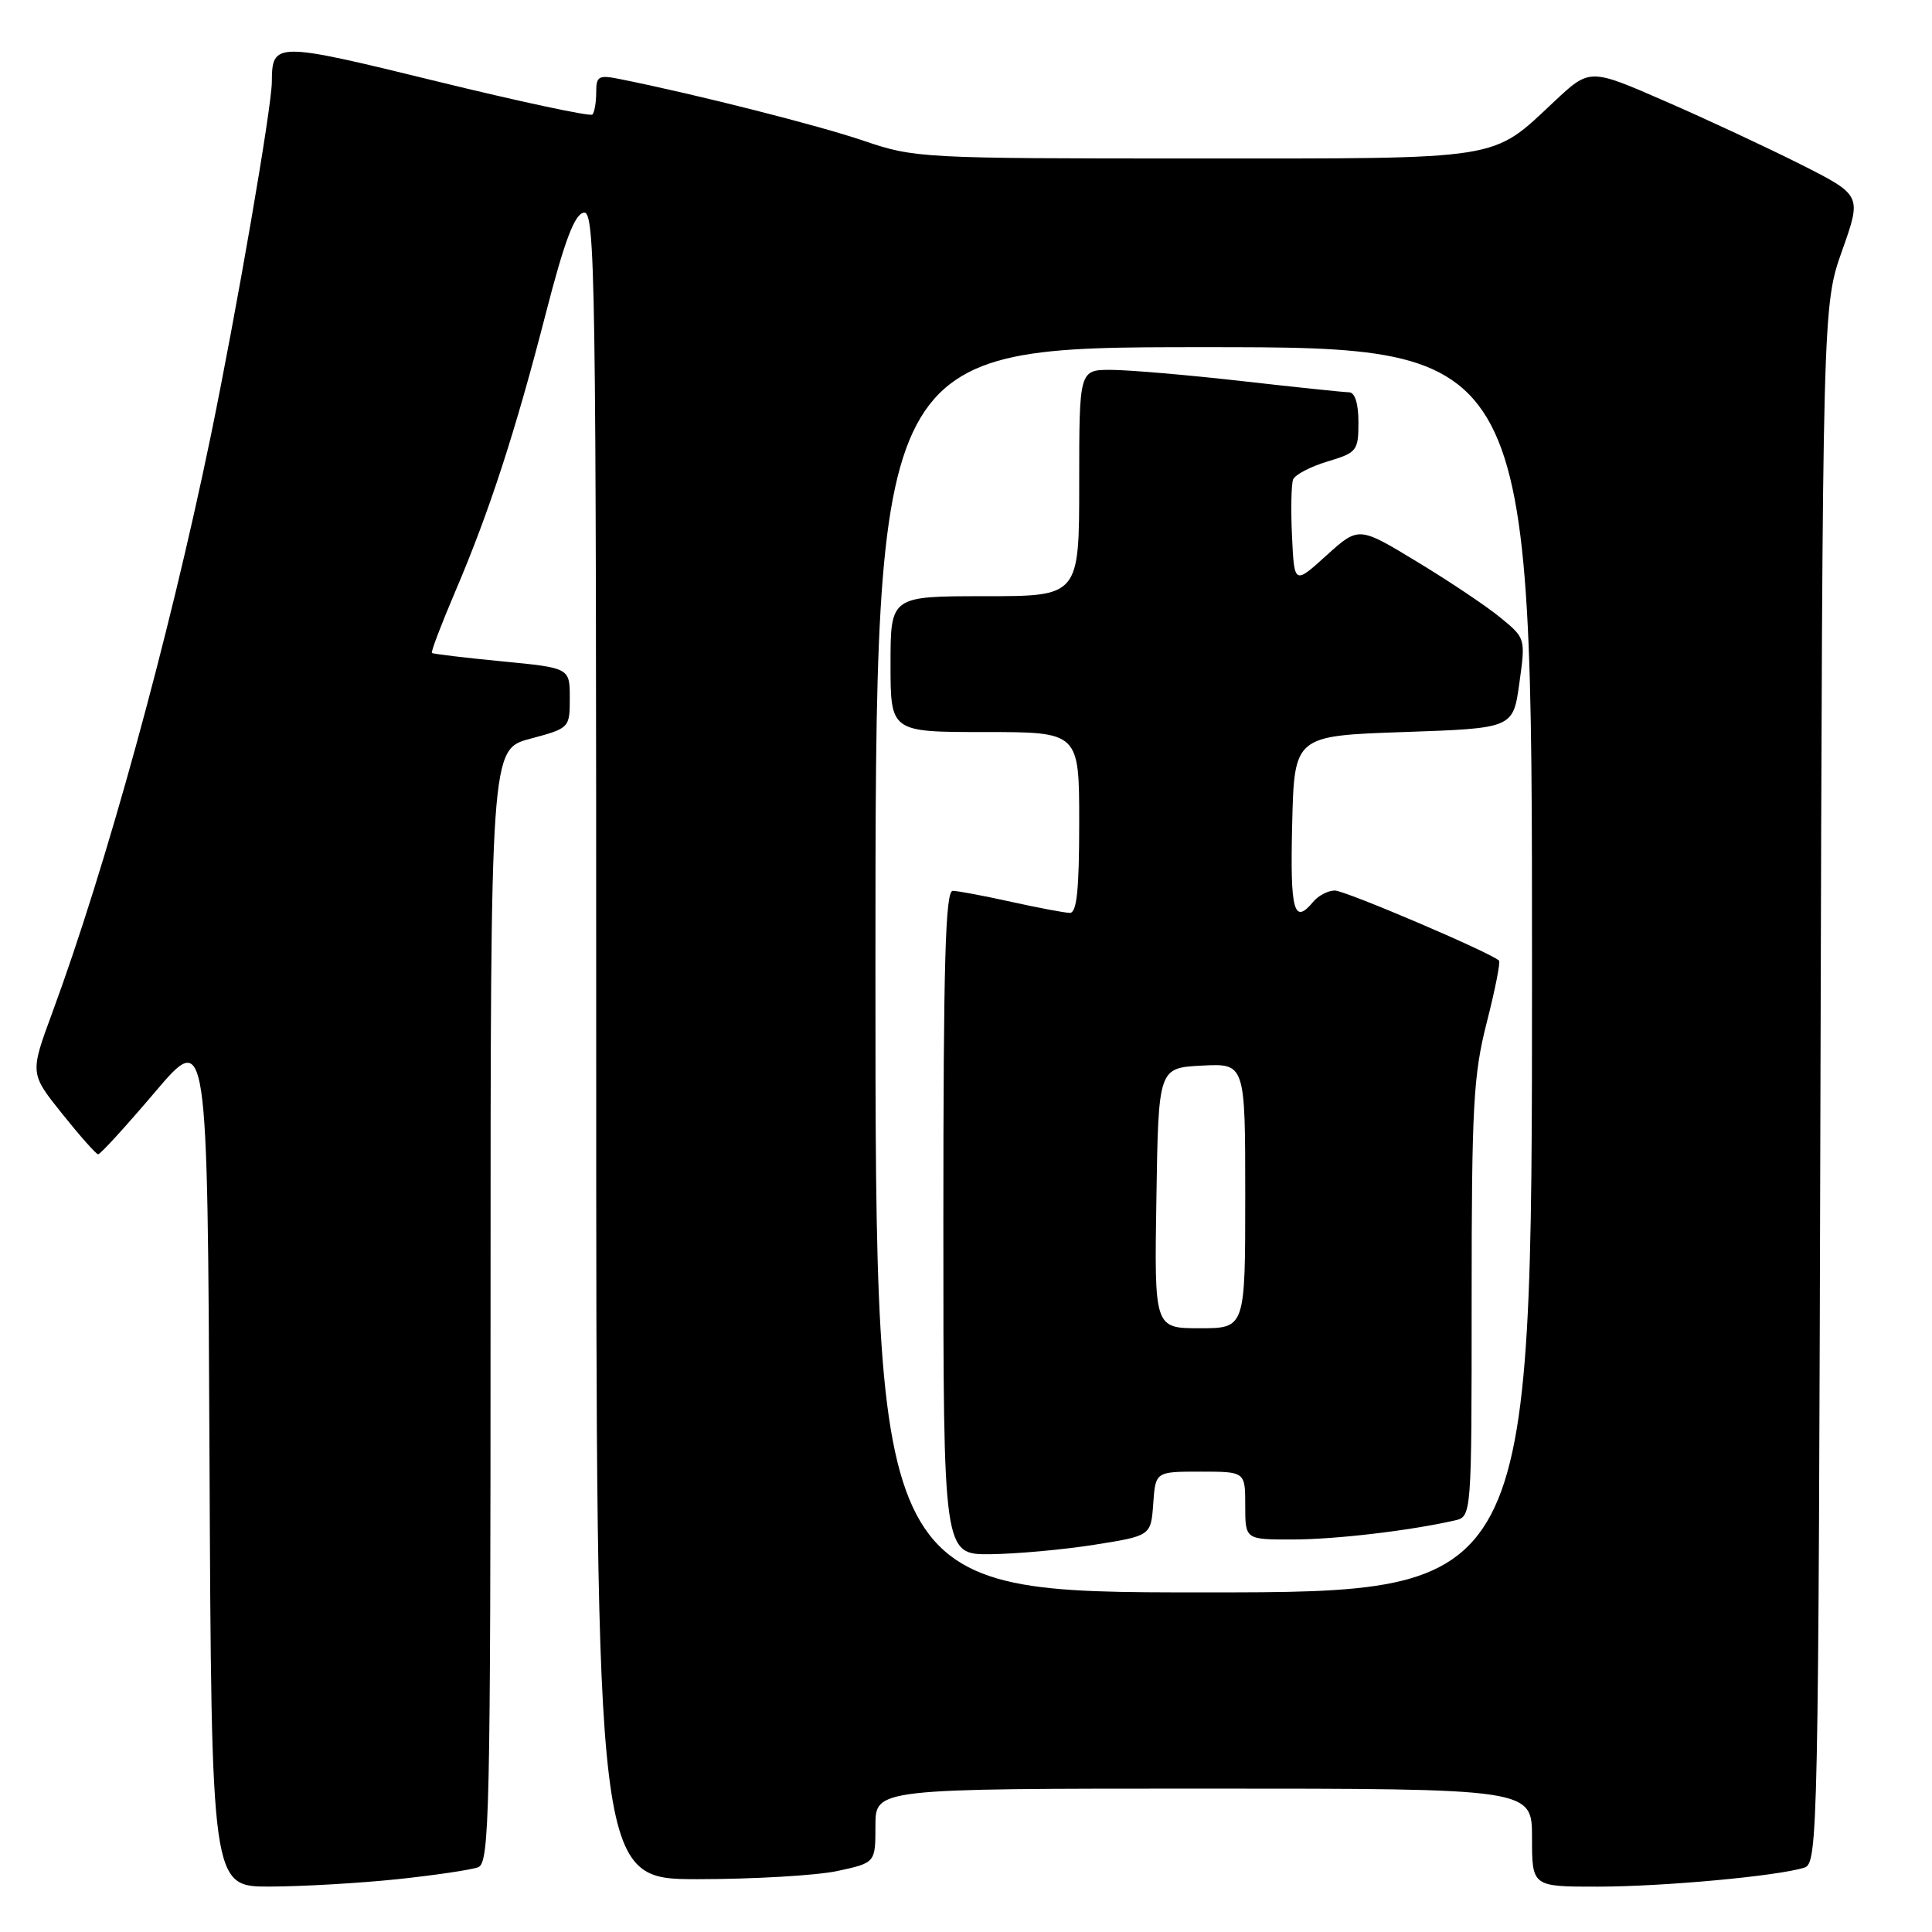 <?xml version="1.0" encoding="UTF-8" standalone="no"?>
<!DOCTYPE svg PUBLIC "-//W3C//DTD SVG 1.1//EN" "http://www.w3.org/Graphics/SVG/1.1/DTD/svg11.dtd" >
<svg xmlns="http://www.w3.org/2000/svg" xmlns:xlink="http://www.w3.org/1999/xlink" version="1.1" viewBox="0 0 256 256">
 <g >
 <path fill="currentColor"
d=" M 52.61 249.01 C 57.62 248.48 62.46 247.76 63.36 247.42 C 64.86 246.84 65.00 240.49 65.00 173.04 C 65.00 99.29 65.00 99.29 70.25 97.89 C 75.47 96.49 75.50 96.46 75.50 92.49 C 75.50 88.50 75.50 88.50 66.50 87.63 C 61.55 87.15 57.38 86.65 57.23 86.52 C 57.08 86.39 58.47 82.73 60.32 78.39 C 64.83 67.84 68.30 57.17 72.33 41.50 C 74.80 31.92 76.12 28.41 77.34 28.18 C 78.88 27.88 79.00 35.94 79.00 138.43 C 79.00 249.00 79.00 249.00 92.45 249.00 C 99.85 249.00 108.17 248.51 110.95 247.92 C 116.00 246.83 116.00 246.83 116.00 241.92 C 116.00 237.00 116.00 237.00 159.50 237.00 C 203.00 237.00 203.00 237.00 203.00 243.50 C 203.00 250.00 203.00 250.00 211.75 249.99 C 220.46 249.98 235.55 248.59 239.09 247.47 C 240.88 246.90 240.96 243.22 241.22 143.69 C 241.50 40.50 241.50 40.50 244.10 33.18 C 246.69 25.87 246.69 25.87 238.60 21.78 C 234.14 19.54 226.03 15.75 220.57 13.38 C 210.65 9.05 210.65 9.05 205.98 13.42 C 197.54 21.32 199.56 21.00 158.22 21.00 C 122.13 21.00 121.20 20.95 114.43 18.65 C 108.41 16.60 92.35 12.53 82.25 10.50 C 79.30 9.90 79.00 10.06 79.00 12.25 C 79.00 13.58 78.77 14.90 78.49 15.18 C 78.21 15.46 68.92 13.48 57.85 10.77 C 36.42 5.52 36.05 5.53 36.02 10.86 C 35.99 14.32 31.34 41.25 27.88 58.00 C 22.36 84.67 14.05 114.87 6.93 134.18 C 3.96 142.23 3.96 142.23 8.23 147.57 C 10.58 150.50 12.72 152.93 13.00 152.95 C 13.28 152.97 16.65 149.28 20.50 144.75 C 27.50 136.50 27.50 136.50 27.76 193.25 C 28.02 250.00 28.02 250.00 35.76 249.98 C 40.02 249.97 47.60 249.53 52.61 249.01 Z  M 116.00 128.50 C 116.00 46.00 116.00 46.00 159.50 46.00 C 203.00 46.00 203.00 46.00 203.00 128.50 C 203.00 211.00 203.00 211.00 159.50 211.00 C 116.00 211.00 116.00 211.00 116.00 128.50 Z  M 145.00 204.69 C 152.50 203.50 152.50 203.50 152.81 199.25 C 153.11 195.00 153.11 195.00 159.06 195.00 C 165.00 195.00 165.00 195.00 165.00 199.50 C 165.00 204.00 165.00 204.00 171.25 203.99 C 176.88 203.99 186.78 202.83 192.75 201.47 C 195.00 200.96 195.00 200.96 195.00 172.14 C 195.00 146.59 195.23 142.43 197.00 135.49 C 198.10 131.19 198.83 127.50 198.63 127.29 C 197.59 126.25 178.28 118.01 176.87 118.00 C 175.98 118.00 174.68 118.67 174.00 119.50 C 171.44 122.59 170.94 120.75 171.22 109.25 C 171.50 97.50 171.50 97.50 186.00 97.00 C 200.49 96.50 200.49 96.50 201.32 90.54 C 202.15 84.60 202.14 84.56 198.83 81.85 C 197.00 80.34 192.02 77.01 187.76 74.43 C 180.03 69.74 180.03 69.74 175.76 73.60 C 171.50 77.46 171.50 77.46 171.20 71.08 C 171.03 67.58 171.10 64.19 171.34 63.54 C 171.59 62.90 173.64 61.83 175.90 61.15 C 179.80 59.98 180.00 59.73 180.00 55.96 C 180.00 53.47 179.54 51.99 178.75 51.98 C 178.06 51.97 171.65 51.30 164.50 50.49 C 157.35 49.68 149.59 49.02 147.25 49.01 C 143.00 49.00 143.00 49.00 143.00 64.00 C 143.00 79.00 143.00 79.00 130.50 79.00 C 118.00 79.00 118.00 79.00 118.00 88.00 C 118.00 97.00 118.00 97.00 130.50 97.00 C 143.00 97.00 143.00 97.00 143.00 109.00 C 143.00 117.95 142.68 120.99 141.75 120.96 C 141.06 120.95 137.57 120.29 134.00 119.50 C 130.43 118.71 126.94 118.05 126.25 118.04 C 125.27 118.01 125.00 127.45 125.00 162.00 C 125.00 206.00 125.00 206.00 131.25 205.94 C 134.69 205.90 140.88 205.34 145.00 204.69 Z  M 153.23 158.75 C 153.50 141.50 153.50 141.50 159.25 141.20 C 165.00 140.90 165.00 140.90 165.00 158.45 C 165.00 176.00 165.00 176.00 158.98 176.00 C 152.95 176.00 152.95 176.00 153.23 158.75 Z "/>
</g>
</svg>